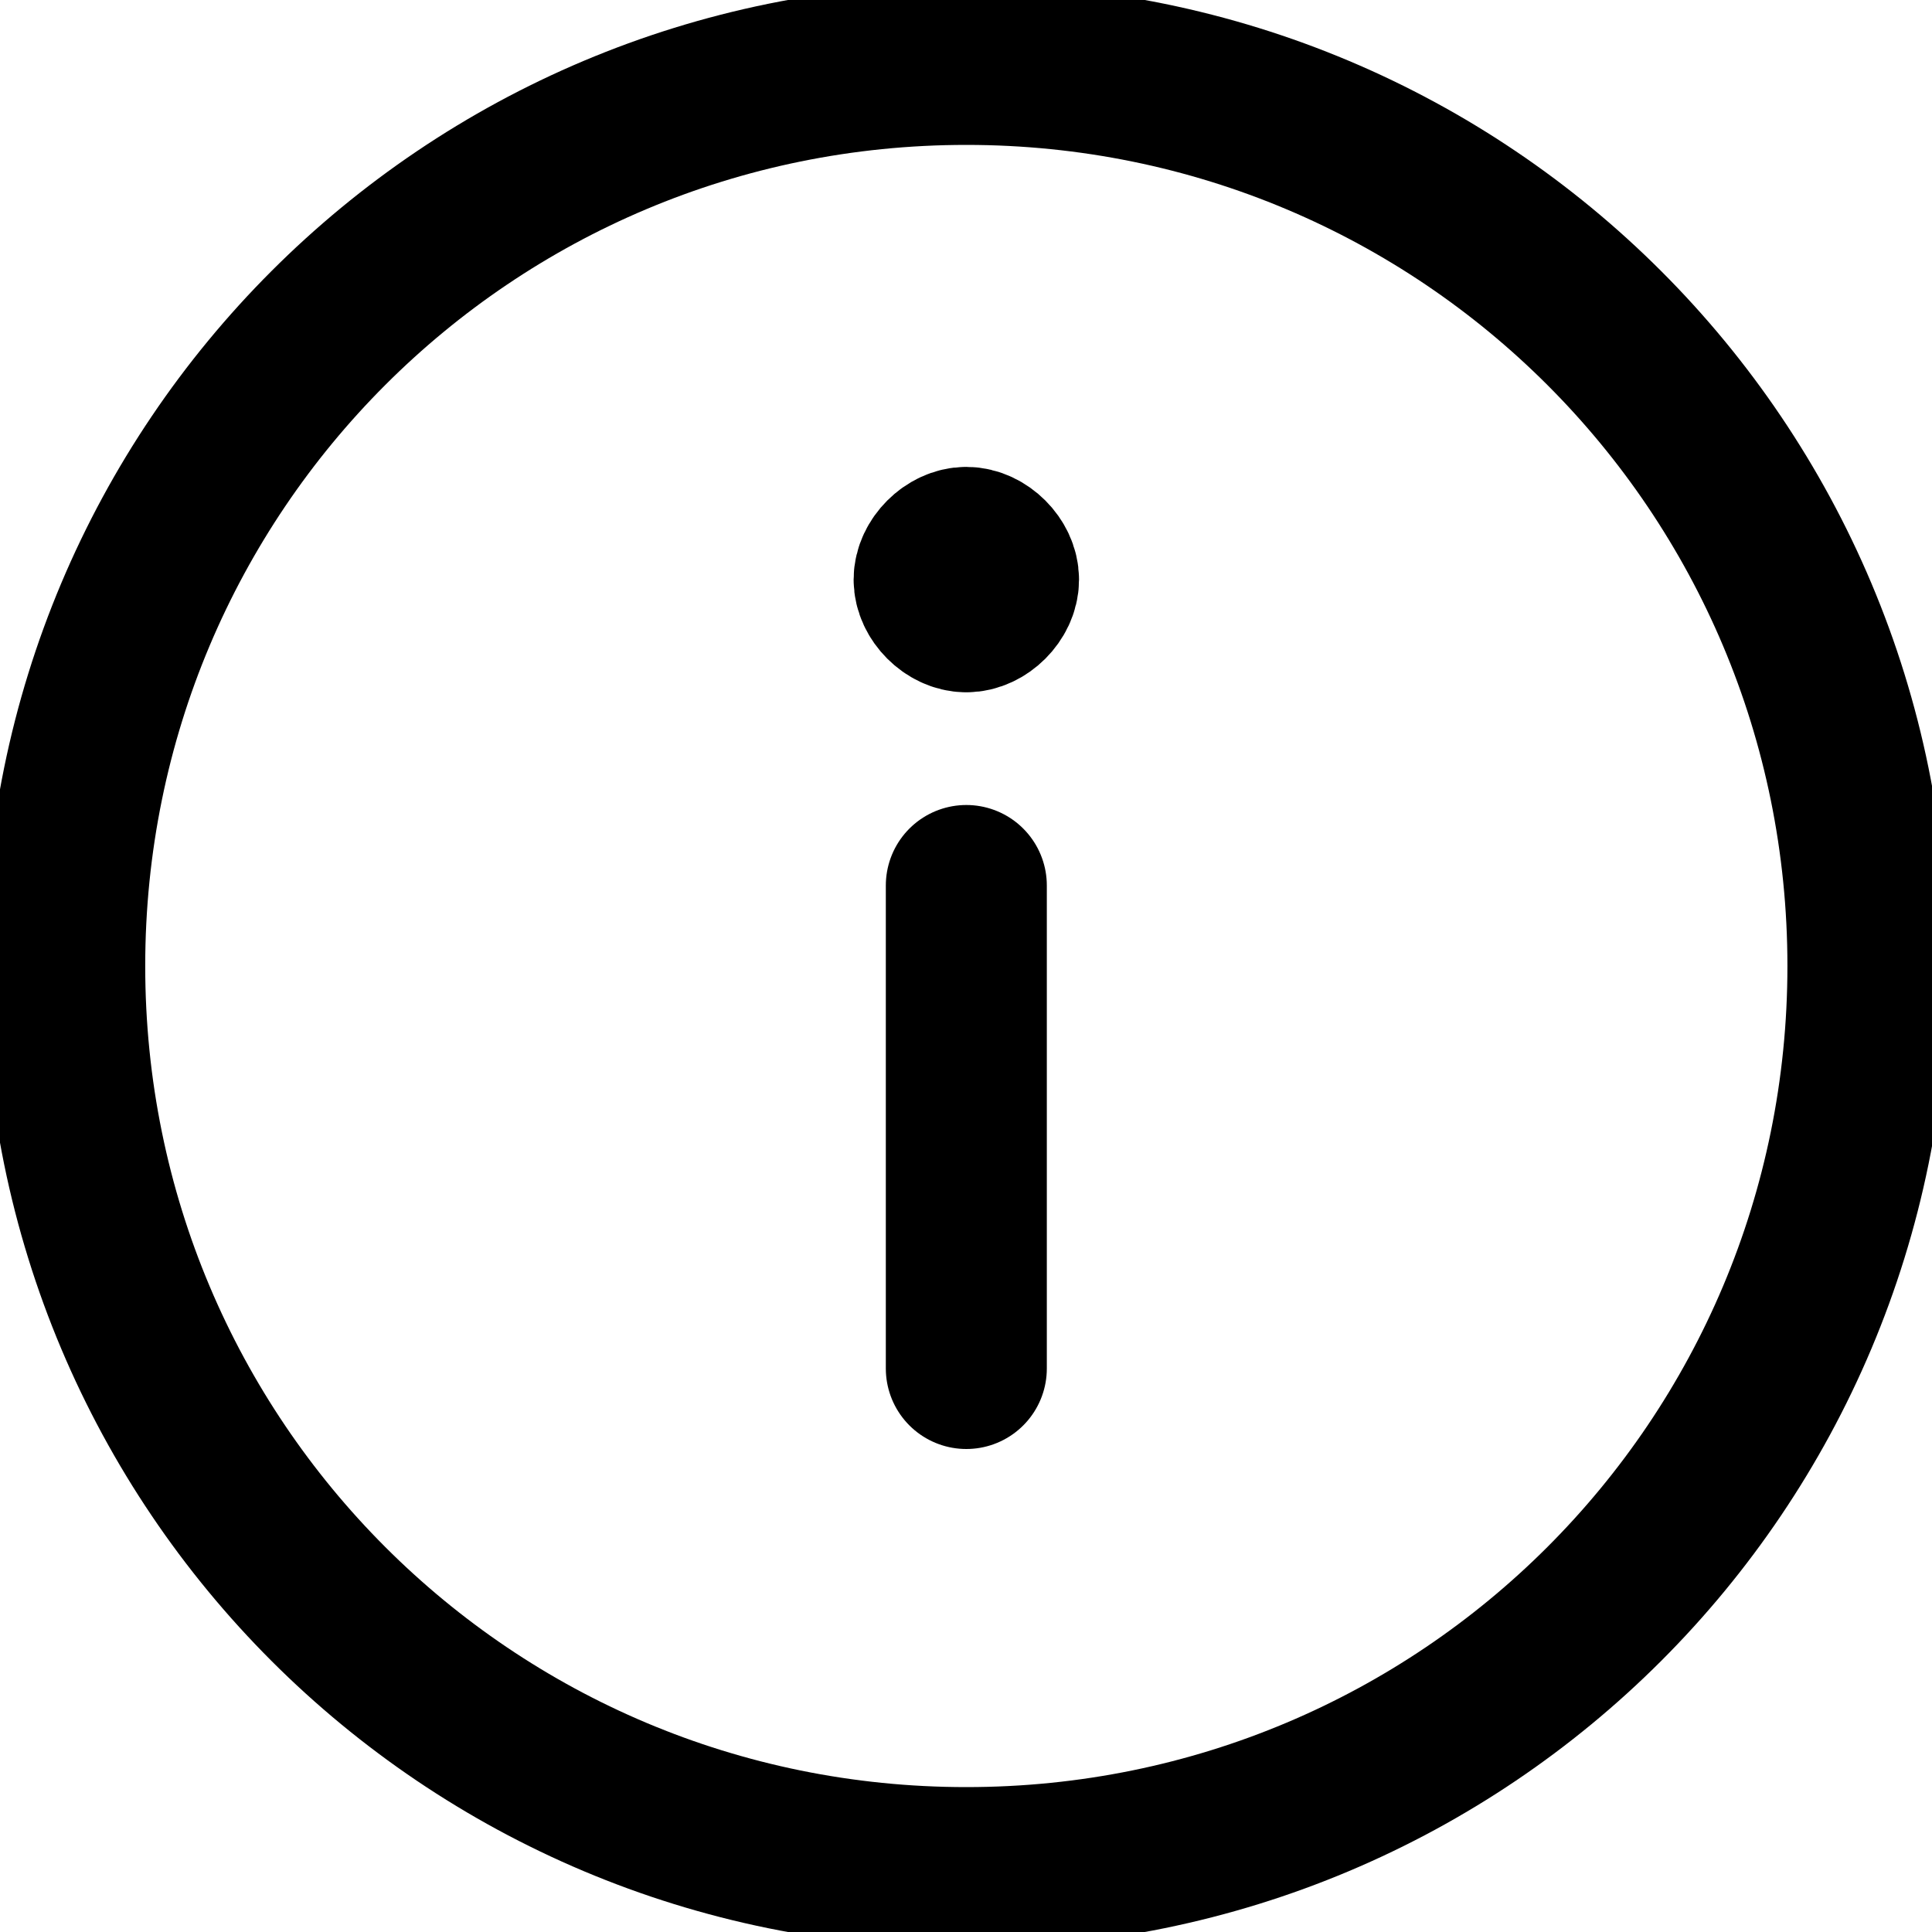 <svg xmlns="http://www.w3.org/2000/svg" viewBox="0 0 24 24"><g fill="none" stroke="currentColor" stroke-width="2" stroke-linejoin="round"><path d="M12.004.8C5.804.8.804 5.8.804 12s5 11.2 11.2 11.2 11.2-5 11.2-11.2-5-11.2-11.2-11.2z"/><path d="M12.004 17v-6m0-3.4c.2 0 .4-.2.4-.4s-.2-.4-.4-.4-.4.2-.4.4.2.4.4.4" stroke-linecap="round"/></g></svg>